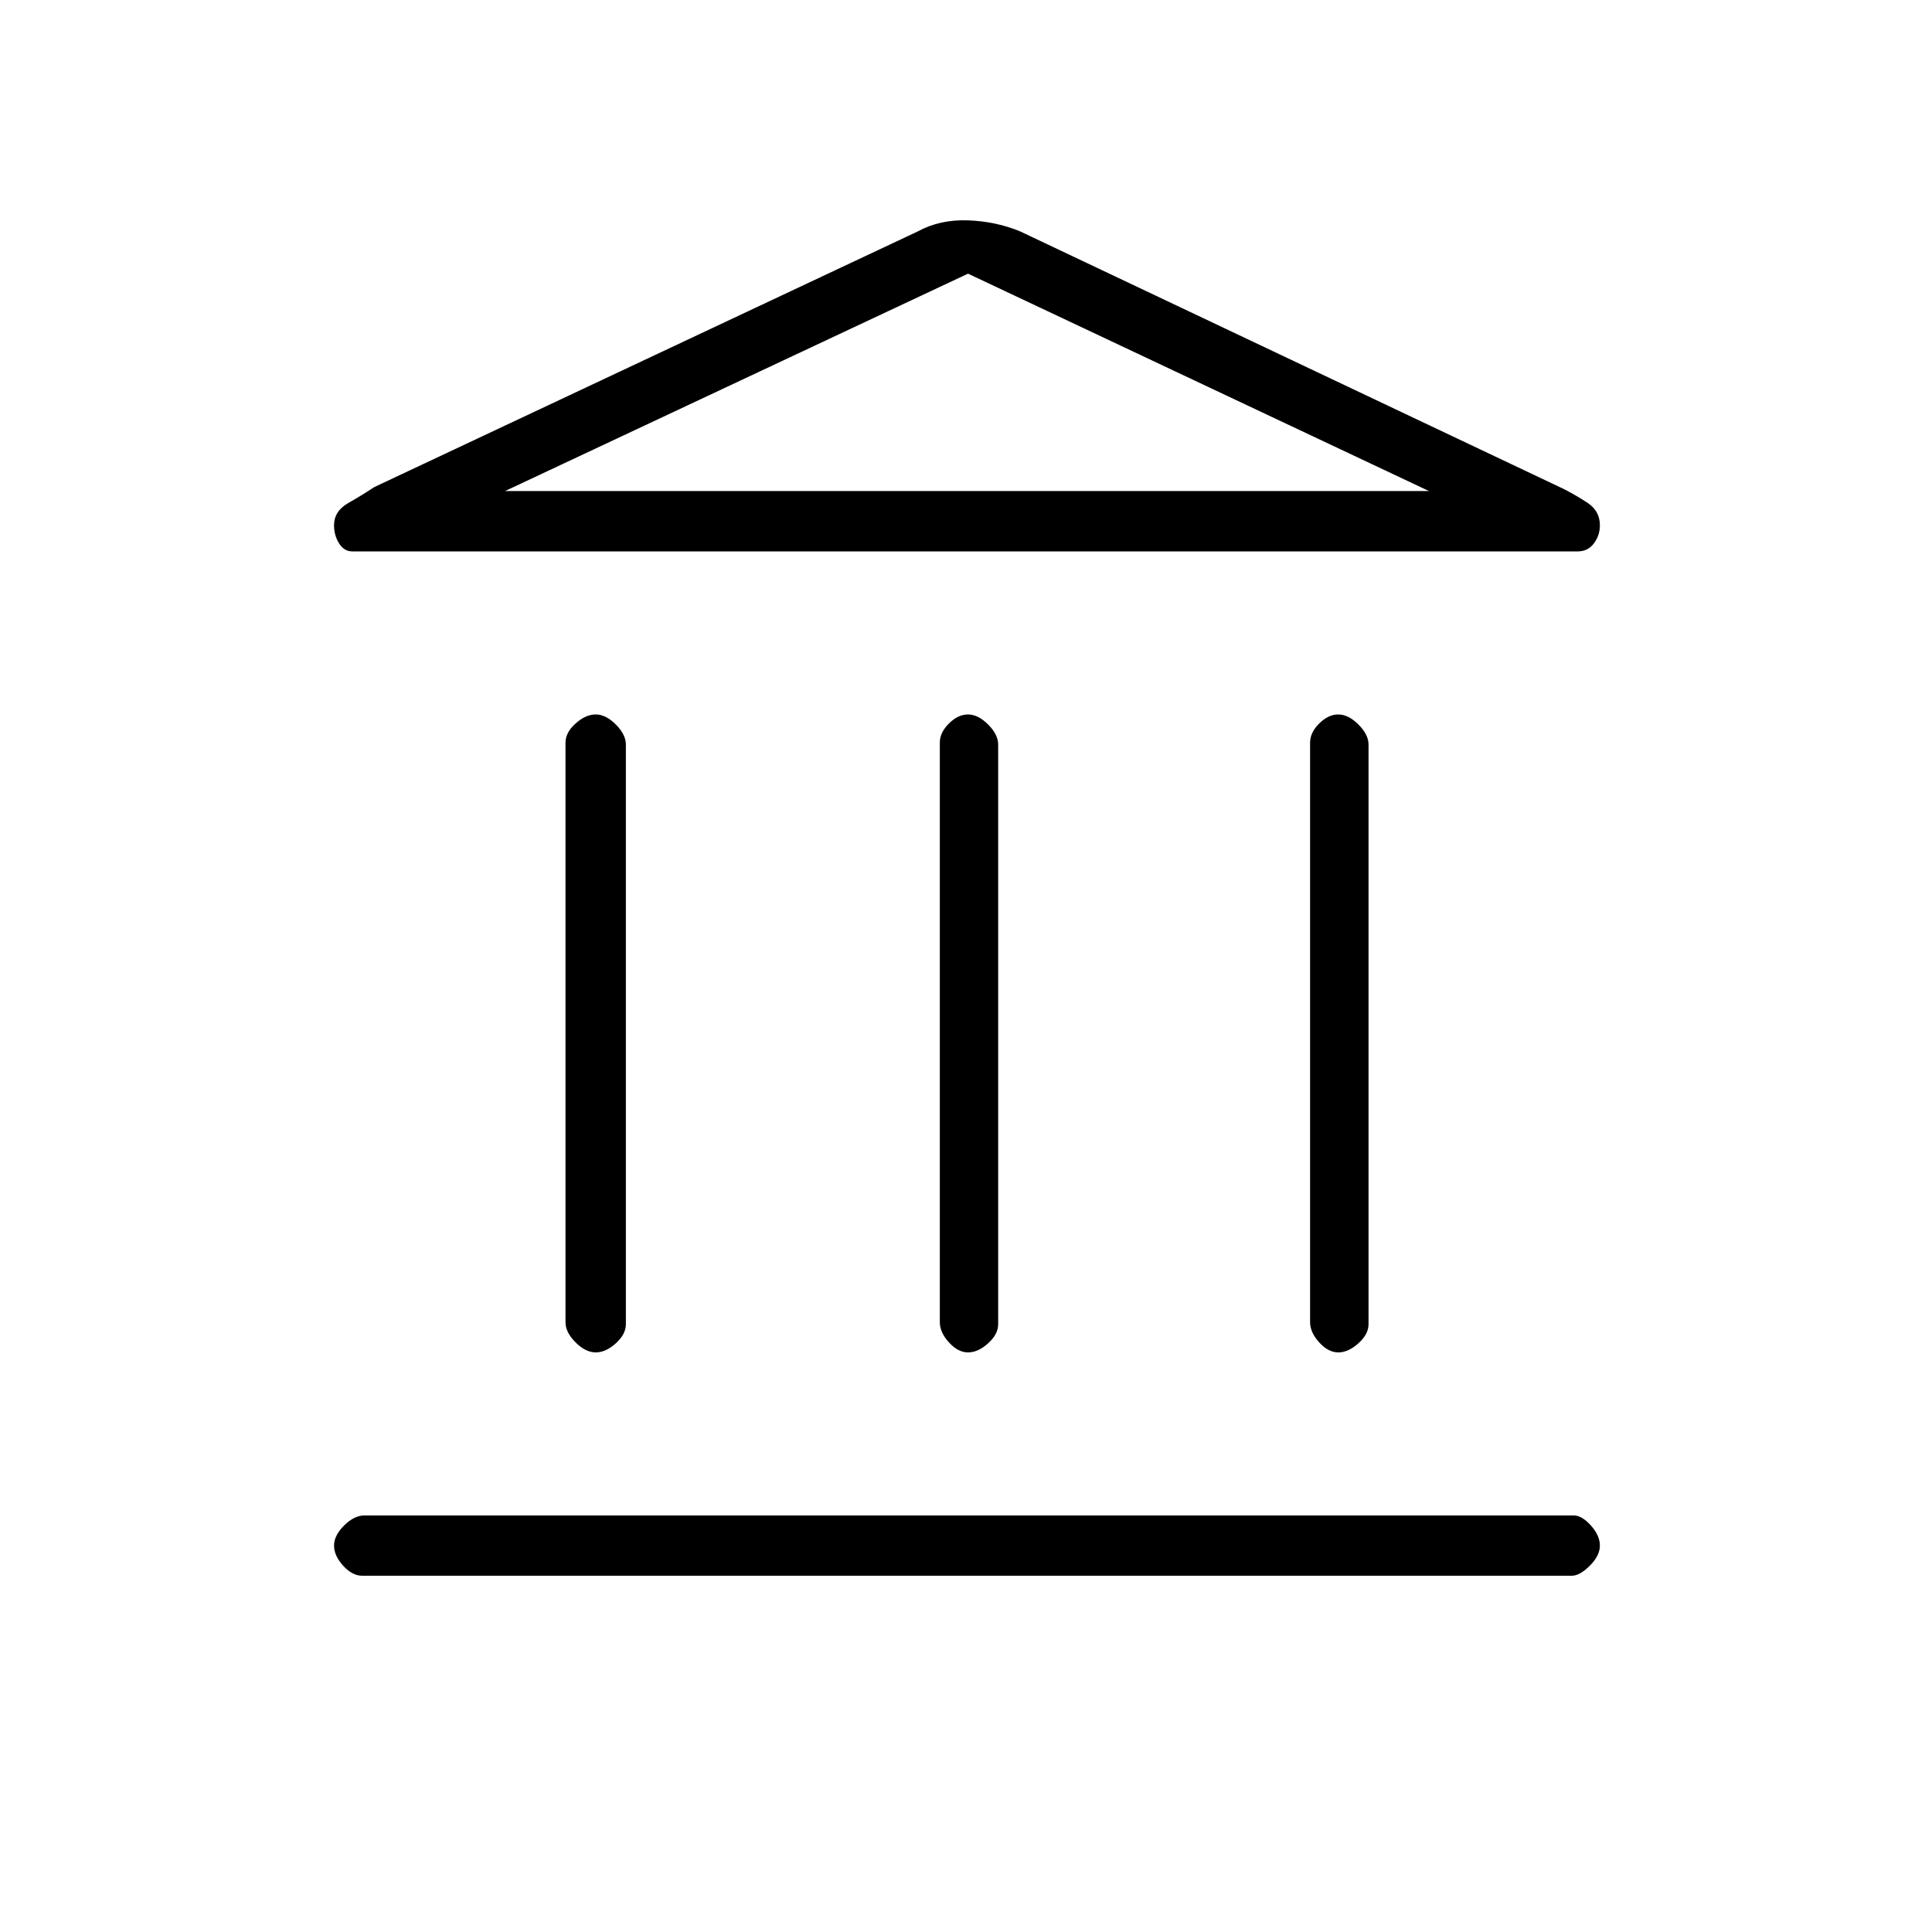 <svg xmlns="http://www.w3.org/2000/svg" height="20" width="20"><path d="M6.167 14Q6.062 14 5.958 13.896Q5.854 13.792 5.854 13.688V7.688Q5.854 7.583 5.958 7.49Q6.062 7.396 6.167 7.396Q6.271 7.396 6.375 7.5Q6.479 7.604 6.479 7.708V13.708Q6.479 13.812 6.375 13.906Q6.271 14 6.167 14ZM10.021 14Q9.917 14 9.823 13.896Q9.729 13.792 9.729 13.688V7.688Q9.729 7.583 9.823 7.49Q9.917 7.396 10.021 7.396Q10.125 7.396 10.229 7.5Q10.333 7.604 10.333 7.708V13.708Q10.333 13.812 10.229 13.906Q10.125 14 10.021 14ZM3.75 16.312Q3.646 16.312 3.552 16.208Q3.458 16.104 3.458 16Q3.458 15.896 3.562 15.792Q3.667 15.688 3.771 15.688H16.292Q16.375 15.688 16.469 15.792Q16.562 15.896 16.562 16Q16.562 16.104 16.458 16.208Q16.354 16.312 16.271 16.312ZM13.854 14Q13.75 14 13.656 13.896Q13.562 13.792 13.562 13.688V7.688Q13.562 7.583 13.656 7.49Q13.75 7.396 13.854 7.396Q13.958 7.396 14.062 7.5Q14.167 7.604 14.167 7.708V13.708Q14.167 13.812 14.062 13.906Q13.958 14 13.854 14ZM10.562 2.396 16.188 5.062Q16.312 5.125 16.438 5.208Q16.562 5.292 16.562 5.438Q16.562 5.542 16.5 5.625Q16.438 5.708 16.333 5.708H3.646Q3.562 5.708 3.51 5.625Q3.458 5.542 3.458 5.438Q3.458 5.292 3.604 5.208Q3.75 5.125 3.875 5.042L9.5 2.396Q9.729 2.271 10.021 2.281Q10.312 2.292 10.562 2.396ZM5.229 5.083H10.021H14.792ZM5.229 5.083H14.792L10.021 2.833Z"/></svg>